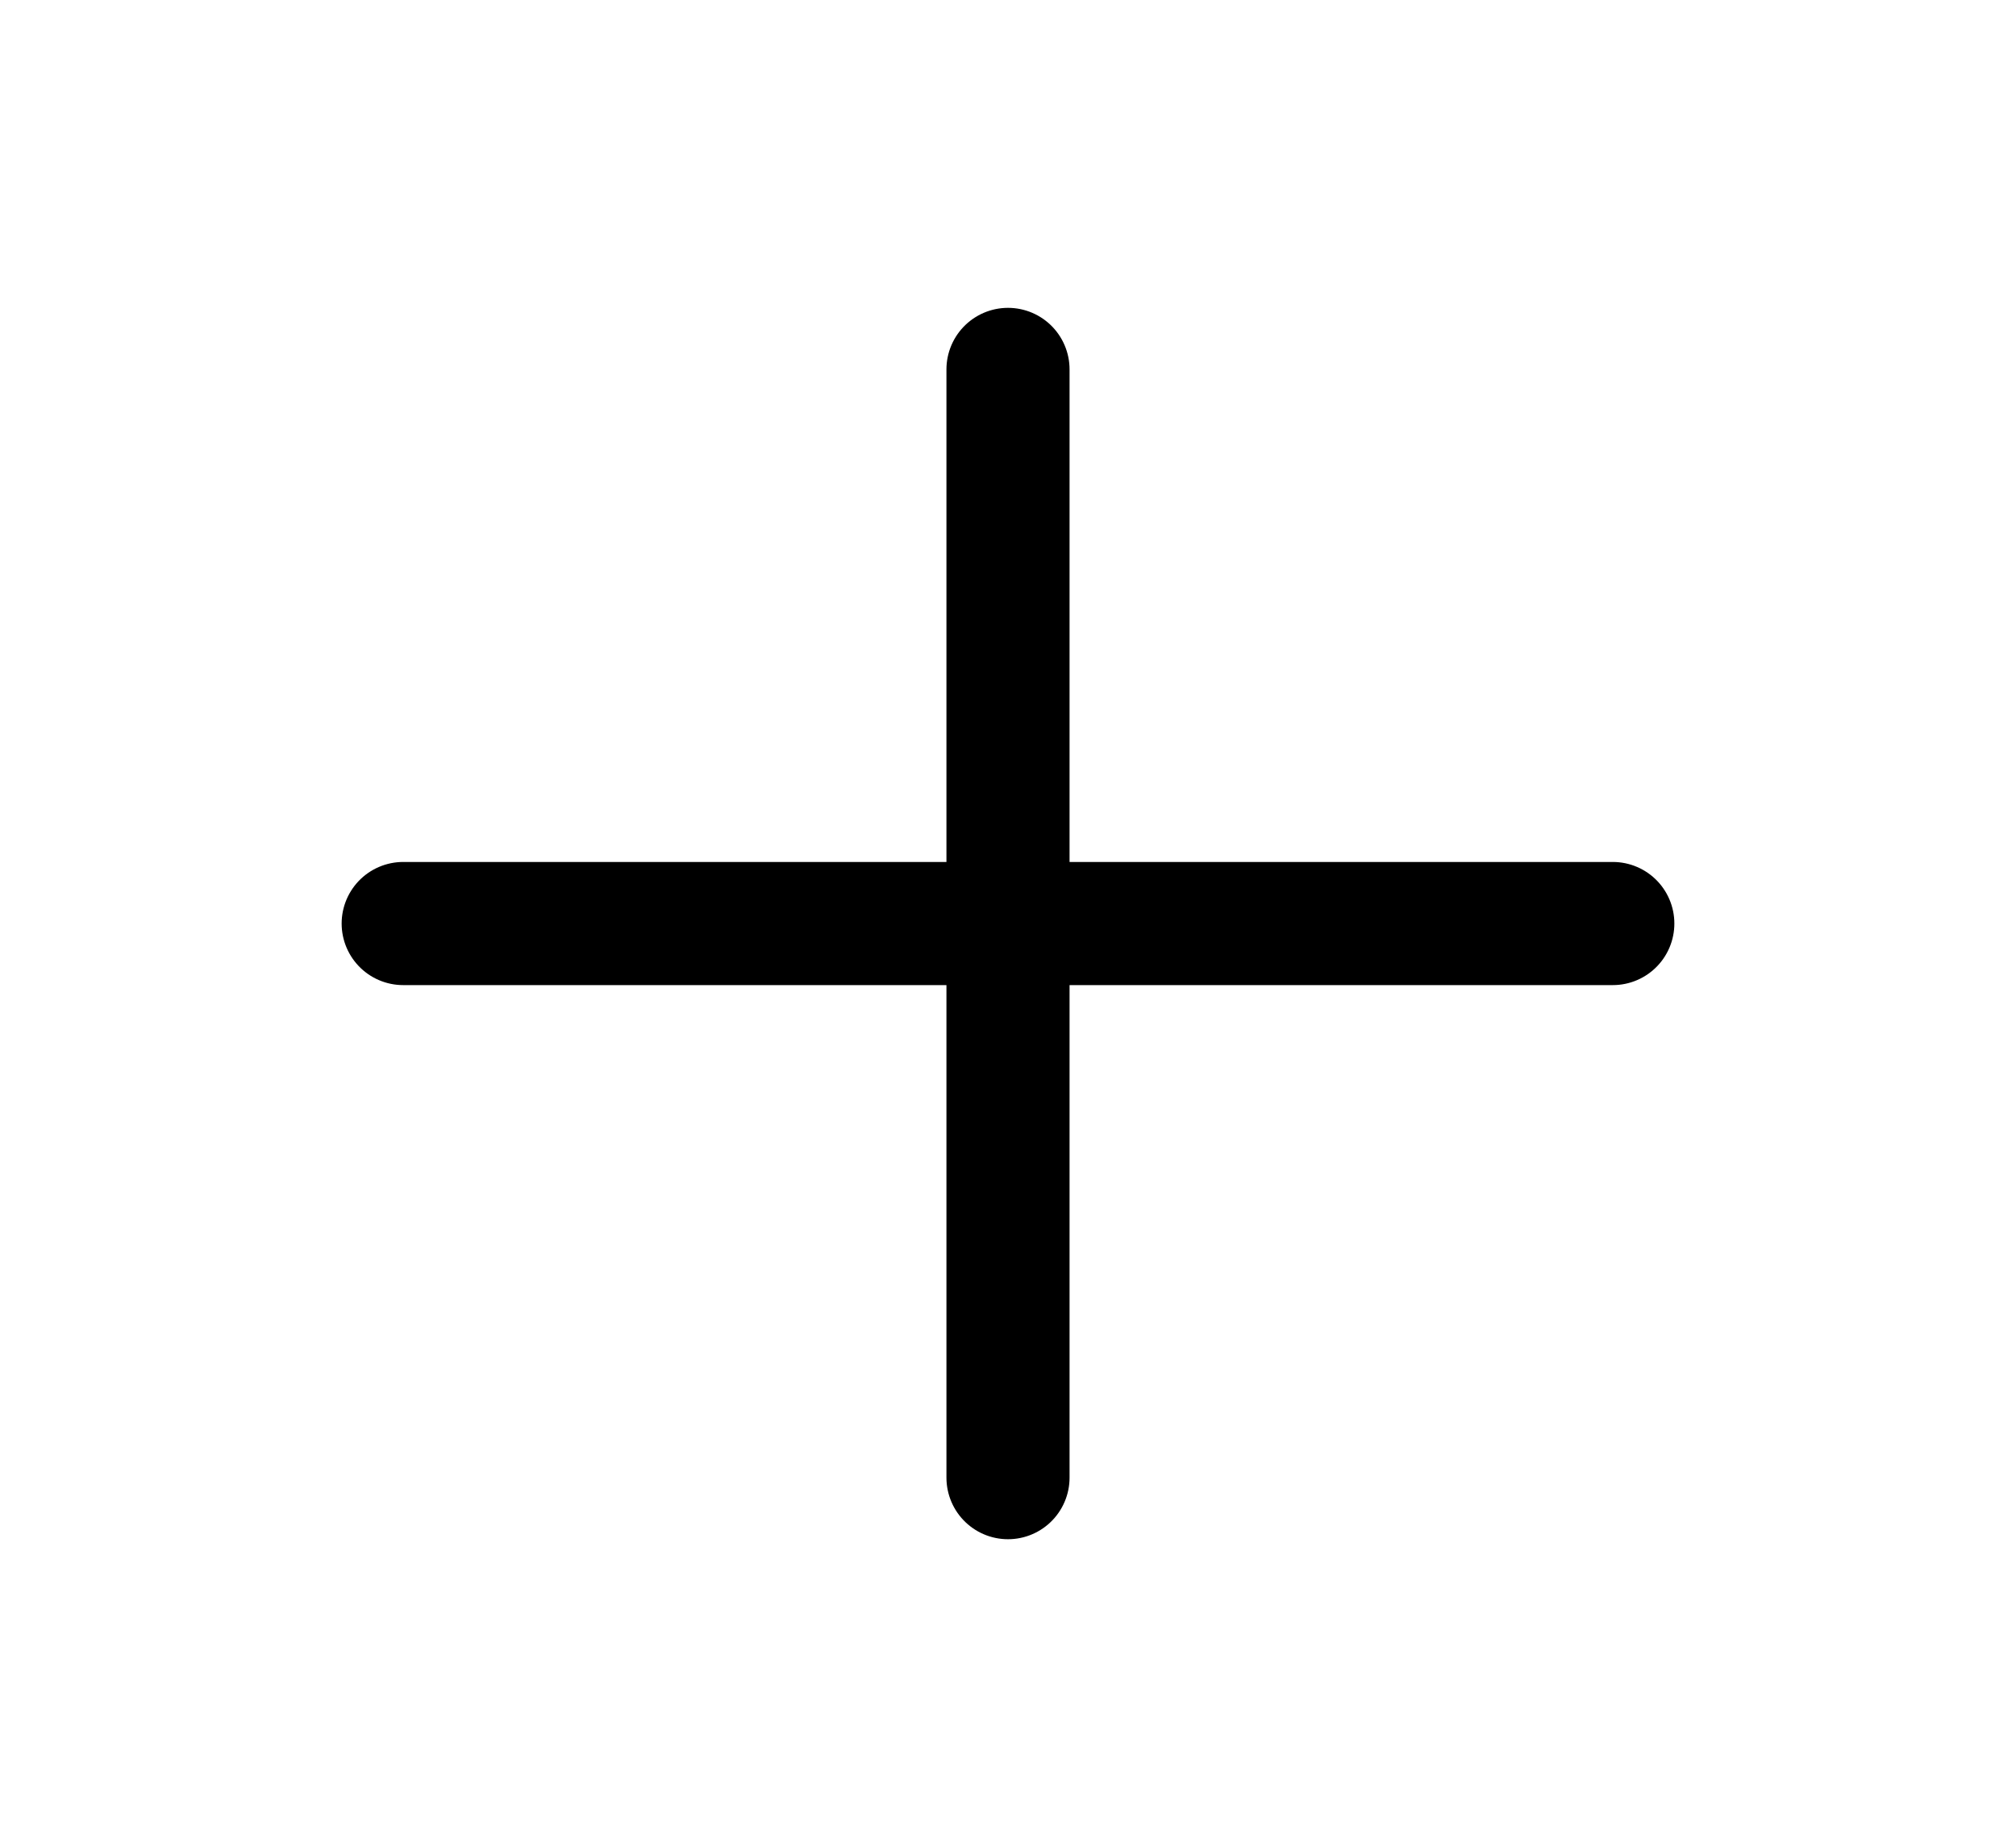 <svg width="131" height="120" viewBox="0 0 131 120" fill="none" xmlns="http://www.w3.org/2000/svg">
<path d="M65.5 24L65.5 96M104.8 60L26.2 60" stroke="black" stroke-width="8" stroke-linecap="round"/>
</svg>
